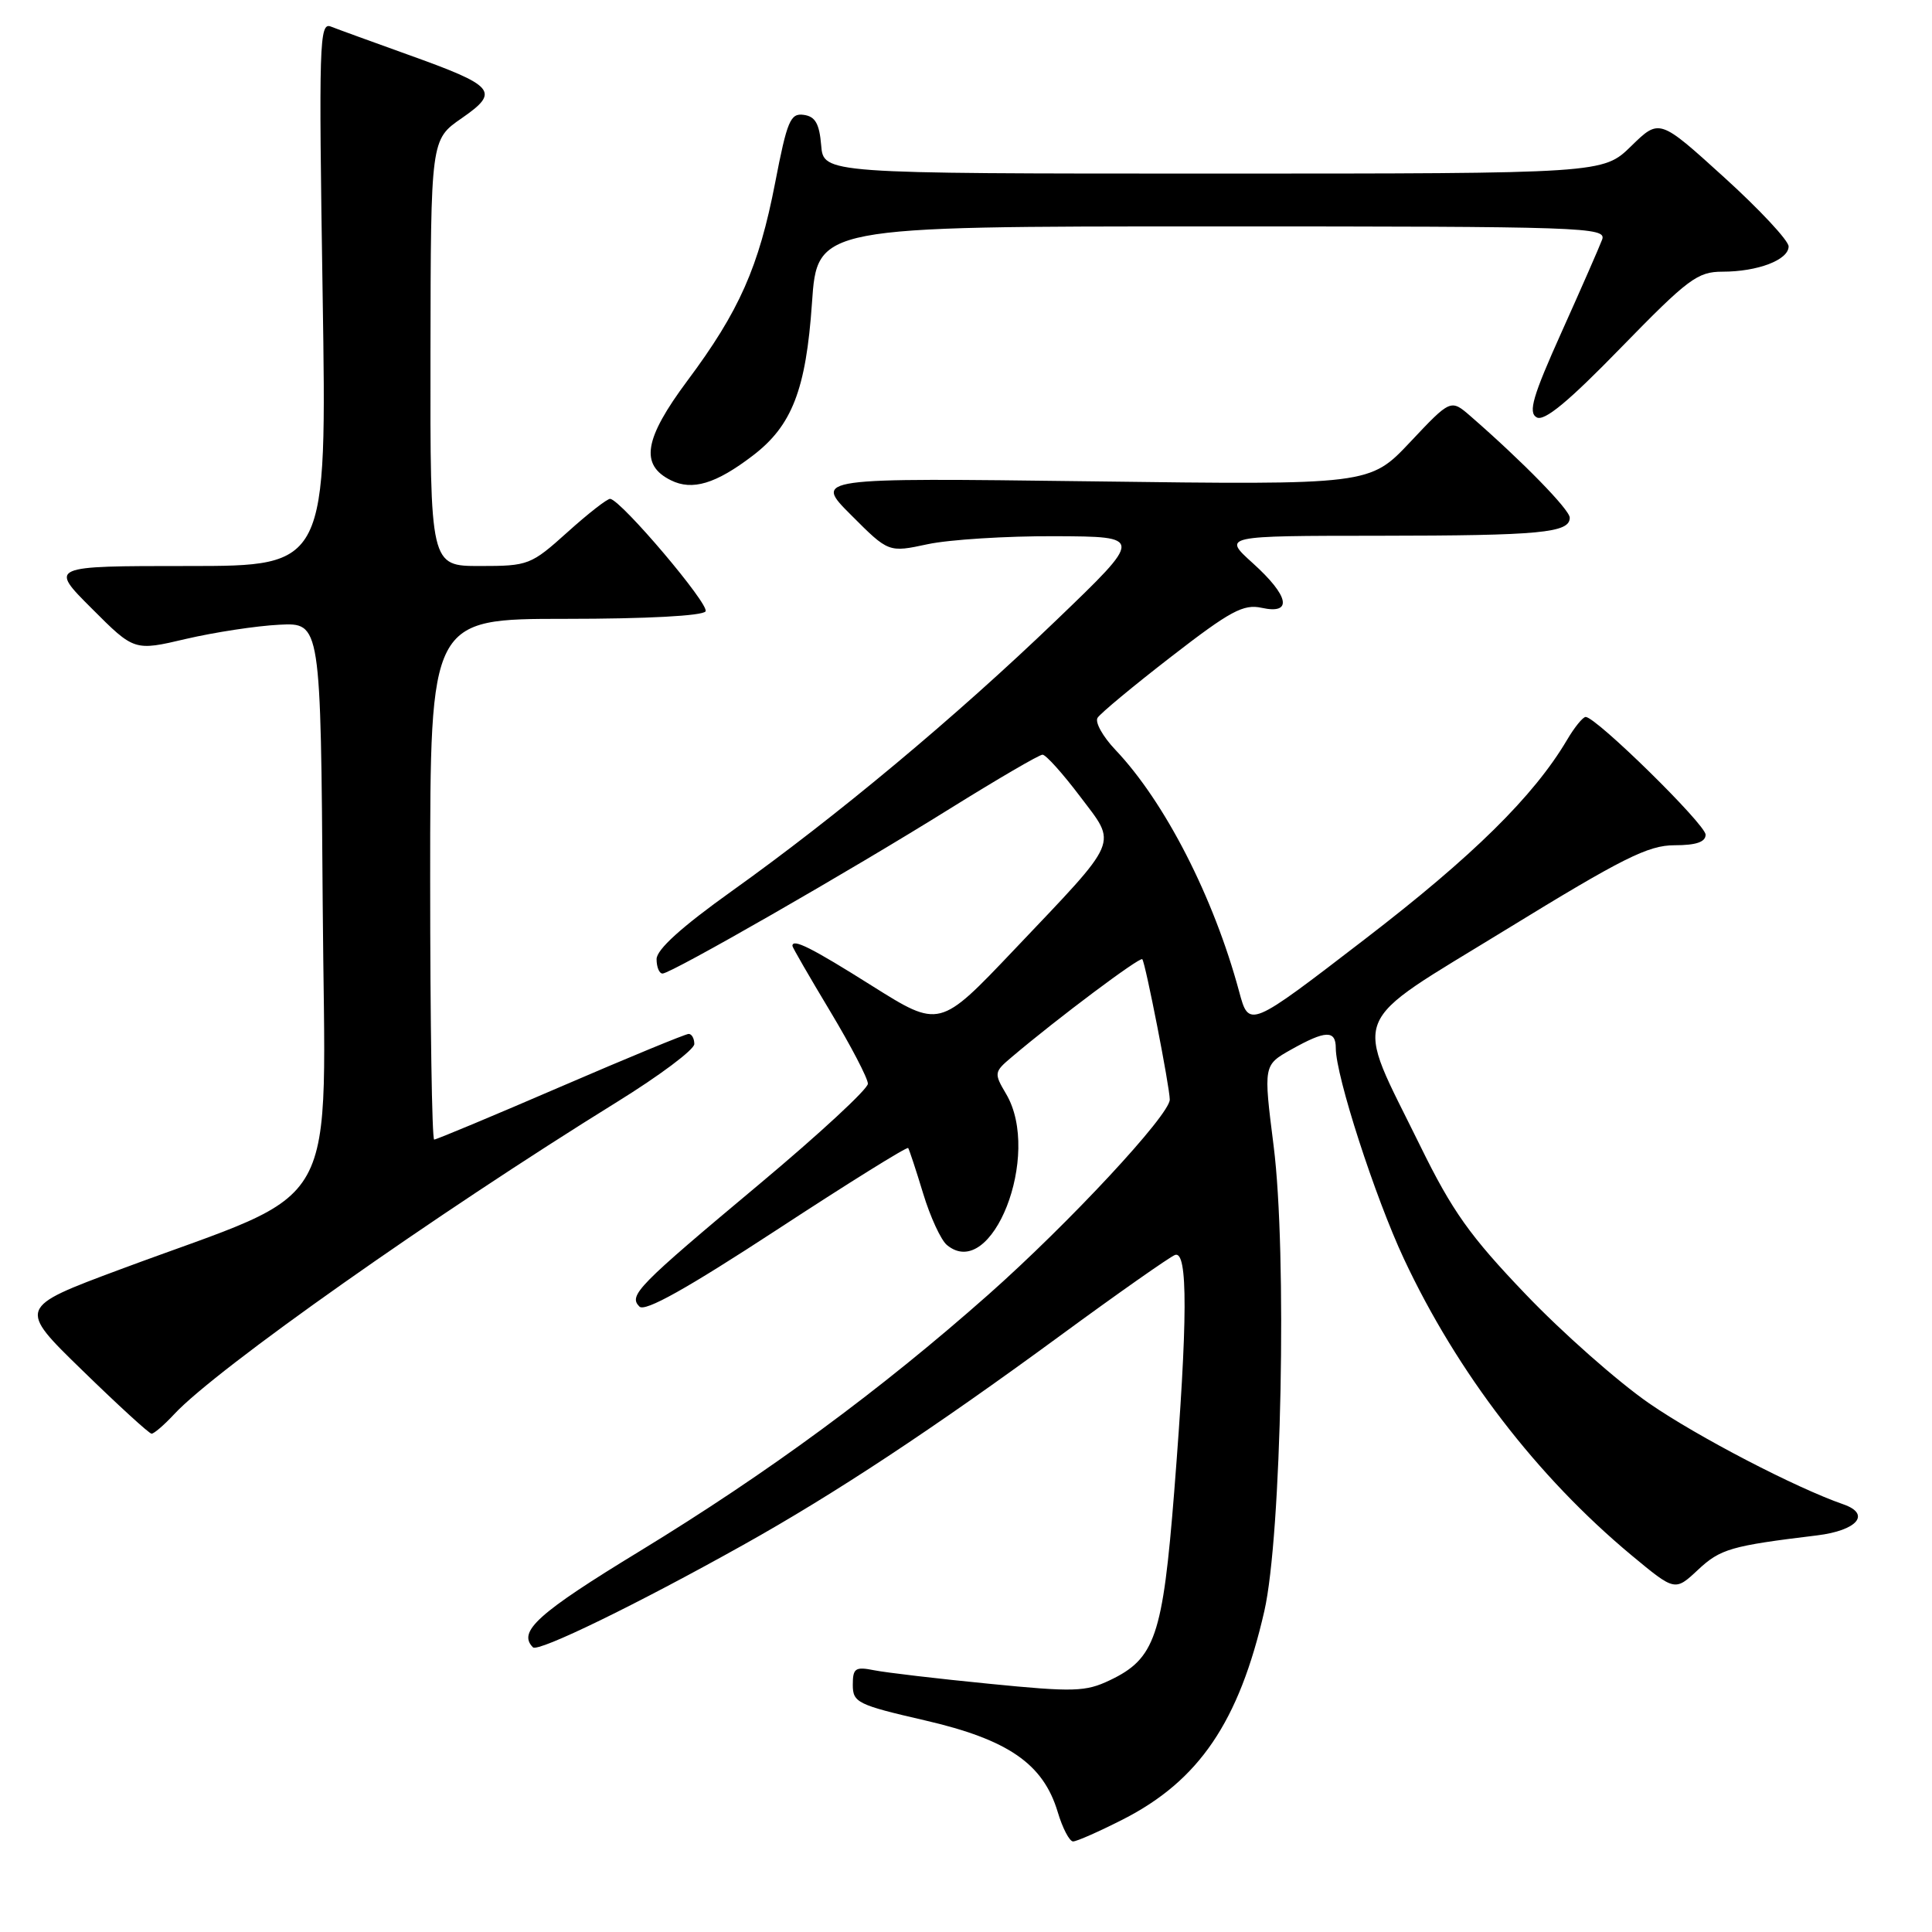 <?xml version="1.0" encoding="UTF-8" standalone="no"?>
<!DOCTYPE svg PUBLIC "-//W3C//DTD SVG 1.1//EN" "http://www.w3.org/Graphics/SVG/1.1/DTD/svg11.dtd" >
<svg xmlns="http://www.w3.org/2000/svg" xmlns:xlink="http://www.w3.org/1999/xlink" version="1.1" viewBox="0 0 256 256">
 <g >
 <path fill="currentColor"
d=" M 148.78 241.09 C 158.88 235.95 164.17 228.16 167.53 213.48 C 169.81 203.51 170.56 166.00 168.76 151.82 C 167.41 141.14 167.41 141.14 171.09 139.07 C 175.65 136.51 177.00 136.46 177.00 138.89 C 177.00 142.57 182.19 158.61 186.03 166.81 C 193.10 181.90 203.67 195.66 216.17 206.07 C 221.94 210.86 221.94 210.86 224.98 208.02 C 227.96 205.23 229.37 204.83 240.75 203.45 C 246.10 202.80 247.96 200.62 244.25 199.33 C 237.96 197.15 224.90 190.36 218.52 185.95 C 214.38 183.09 207.01 176.58 202.14 171.48 C 194.76 163.77 192.43 160.48 188.20 151.86 C 179.31 133.75 178.34 136.20 199.52 123.20 C 215.00 113.70 218.39 112.00 221.88 112.00 C 224.75 112.00 226.00 111.57 226.00 110.60 C 226.00 109.24 211.49 95.00 210.11 95.00 C 209.74 95.00 208.62 96.37 207.63 98.06 C 203.23 105.49 195.17 113.45 180.87 124.43 C 165.50 136.25 165.50 136.25 164.19 131.38 C 160.82 118.88 154.35 106.25 147.78 99.34 C 146.13 97.60 145.07 95.70 145.43 95.12 C 145.78 94.54 150.19 90.88 155.22 86.99 C 163.02 80.95 164.77 80.01 167.18 80.54 C 171.32 81.45 170.83 78.98 166.00 74.62 C 161.99 71.00 161.99 71.00 182.75 70.99 C 204.12 70.97 208.00 70.61 208.00 68.60 C 208.00 67.54 201.72 61.12 194.87 55.16 C 192.23 52.87 192.23 52.87 186.87 58.56 C 181.50 64.26 181.50 64.26 144.66 63.78 C 107.83 63.31 107.83 63.31 112.79 68.26 C 117.74 73.22 117.74 73.22 122.92 72.11 C 125.77 71.50 133.36 71.02 139.80 71.05 C 151.50 71.10 151.50 71.10 140.00 82.15 C 126.61 95.02 110.95 108.09 96.93 118.10 C 90.31 122.83 87.00 125.82 87.00 127.09 C 87.00 128.14 87.35 129.00 87.79 129.00 C 88.93 129.00 112.70 115.37 125.92 107.12 C 132.21 103.21 137.70 100.00 138.14 100.00 C 138.58 100.00 140.80 102.47 143.09 105.50 C 148.06 112.09 148.58 110.89 134.35 125.88 C 124.50 136.25 124.50 136.25 115.55 130.63 C 107.50 125.56 105.00 124.31 105.00 125.34 C 105.00 125.53 107.25 129.42 110.00 134.00 C 112.75 138.58 115.00 142.89 115.00 143.60 C 115.00 144.30 108.58 150.24 100.73 156.81 C 84.41 170.46 83.25 171.65 84.73 173.13 C 85.46 173.86 90.98 170.77 102.93 162.96 C 112.36 156.79 120.19 151.91 120.34 152.12 C 120.48 152.33 121.38 155.04 122.32 158.14 C 123.26 161.24 124.68 164.32 125.47 164.97 C 131.43 169.92 138.07 153.00 133.32 144.96 C 131.69 142.20 131.71 142.05 134.07 140.06 C 140.12 134.93 151.06 126.74 151.36 127.10 C 151.78 127.60 155.00 144.07 155.00 145.70 C 155.00 147.73 141.65 162.08 130.98 171.53 C 116.61 184.25 101.79 195.15 84.78 205.53 C 71.27 213.76 68.55 216.21 70.62 218.28 C 71.30 218.96 84.45 212.56 98.50 204.70 C 110.57 197.96 123.64 189.33 140.44 177.01 C 148.10 171.39 154.97 166.57 155.69 166.29 C 157.42 165.63 157.39 174.86 155.59 197.65 C 154.07 216.83 153.06 219.79 147.04 222.65 C 143.85 224.17 142.26 224.22 131.09 223.11 C 124.26 222.44 117.40 221.63 115.84 221.32 C 113.33 220.82 113.00 221.04 113.00 223.25 C 113.00 225.59 113.62 225.90 122.56 227.96 C 133.60 230.51 138.23 233.71 140.15 240.09 C 140.79 242.24 141.71 244.00 142.19 244.00 C 142.67 244.00 145.63 242.69 148.78 241.09 Z  M 23.08 187.39 C 28.65 181.39 57.69 160.92 81.75 146.02 C 87.39 142.53 92.00 139.08 92.00 138.34 C 92.00 137.60 91.66 137.00 91.25 137.00 C 90.84 137.00 83.20 140.15 74.28 144.00 C 65.36 147.85 57.82 151.00 57.53 151.00 C 57.24 151.00 57.00 135.47 57.00 116.50 C 57.00 82.00 57.00 82.00 74.94 82.00 C 85.68 82.00 93.13 81.60 93.49 81.01 C 94.05 80.12 82.37 66.33 80.86 66.10 C 80.51 66.04 77.96 68.02 75.21 70.50 C 70.35 74.87 70.02 75.00 63.60 75.00 C 57.00 75.00 57.00 75.00 57.04 46.75 C 57.08 18.50 57.08 18.50 61.17 15.67 C 66.29 12.12 65.67 11.40 54.00 7.22 C 49.33 5.54 44.75 3.88 43.84 3.52 C 42.31 2.91 42.23 5.61 42.75 38.93 C 43.31 75.00 43.31 75.00 24.91 75.00 C 6.52 75.00 6.52 75.00 12.16 80.63 C 17.79 86.27 17.79 86.27 24.64 84.66 C 28.42 83.78 33.98 82.93 37.00 82.78 C 42.50 82.50 42.50 82.50 42.76 119.79 C 43.06 162.10 45.86 157.05 15.93 168.20 C 2.35 173.26 2.35 173.26 10.93 181.60 C 15.64 186.19 19.76 189.96 20.08 189.97 C 20.39 189.99 21.74 188.83 23.08 187.39 Z  M 99.75 60.37 C 104.94 56.42 106.80 51.63 107.59 40.15 C 108.29 30.00 108.29 30.00 160.61 30.00 C 210.03 30.00 212.90 30.10 212.29 31.75 C 211.93 32.71 209.52 38.22 206.92 44.00 C 203.10 52.50 202.47 54.65 203.61 55.30 C 204.62 55.88 207.81 53.24 214.80 46.05 C 223.67 36.95 224.93 36.00 228.23 36.00 C 232.91 36.00 237.00 34.44 237.00 32.65 C 237.00 31.88 233.15 27.75 228.44 23.48 C 219.88 15.71 219.88 15.71 216.15 19.35 C 212.42 23.00 212.42 23.00 160.77 23.00 C 109.12 23.00 109.12 23.00 108.81 19.25 C 108.57 16.39 108.03 15.43 106.50 15.22 C 104.73 14.97 104.30 15.99 102.71 24.22 C 100.55 35.37 97.96 41.23 91.08 50.45 C 85.34 58.16 84.77 61.60 88.90 63.64 C 91.73 65.05 94.86 64.11 99.75 60.37 Z "/>
</g>
</svg>